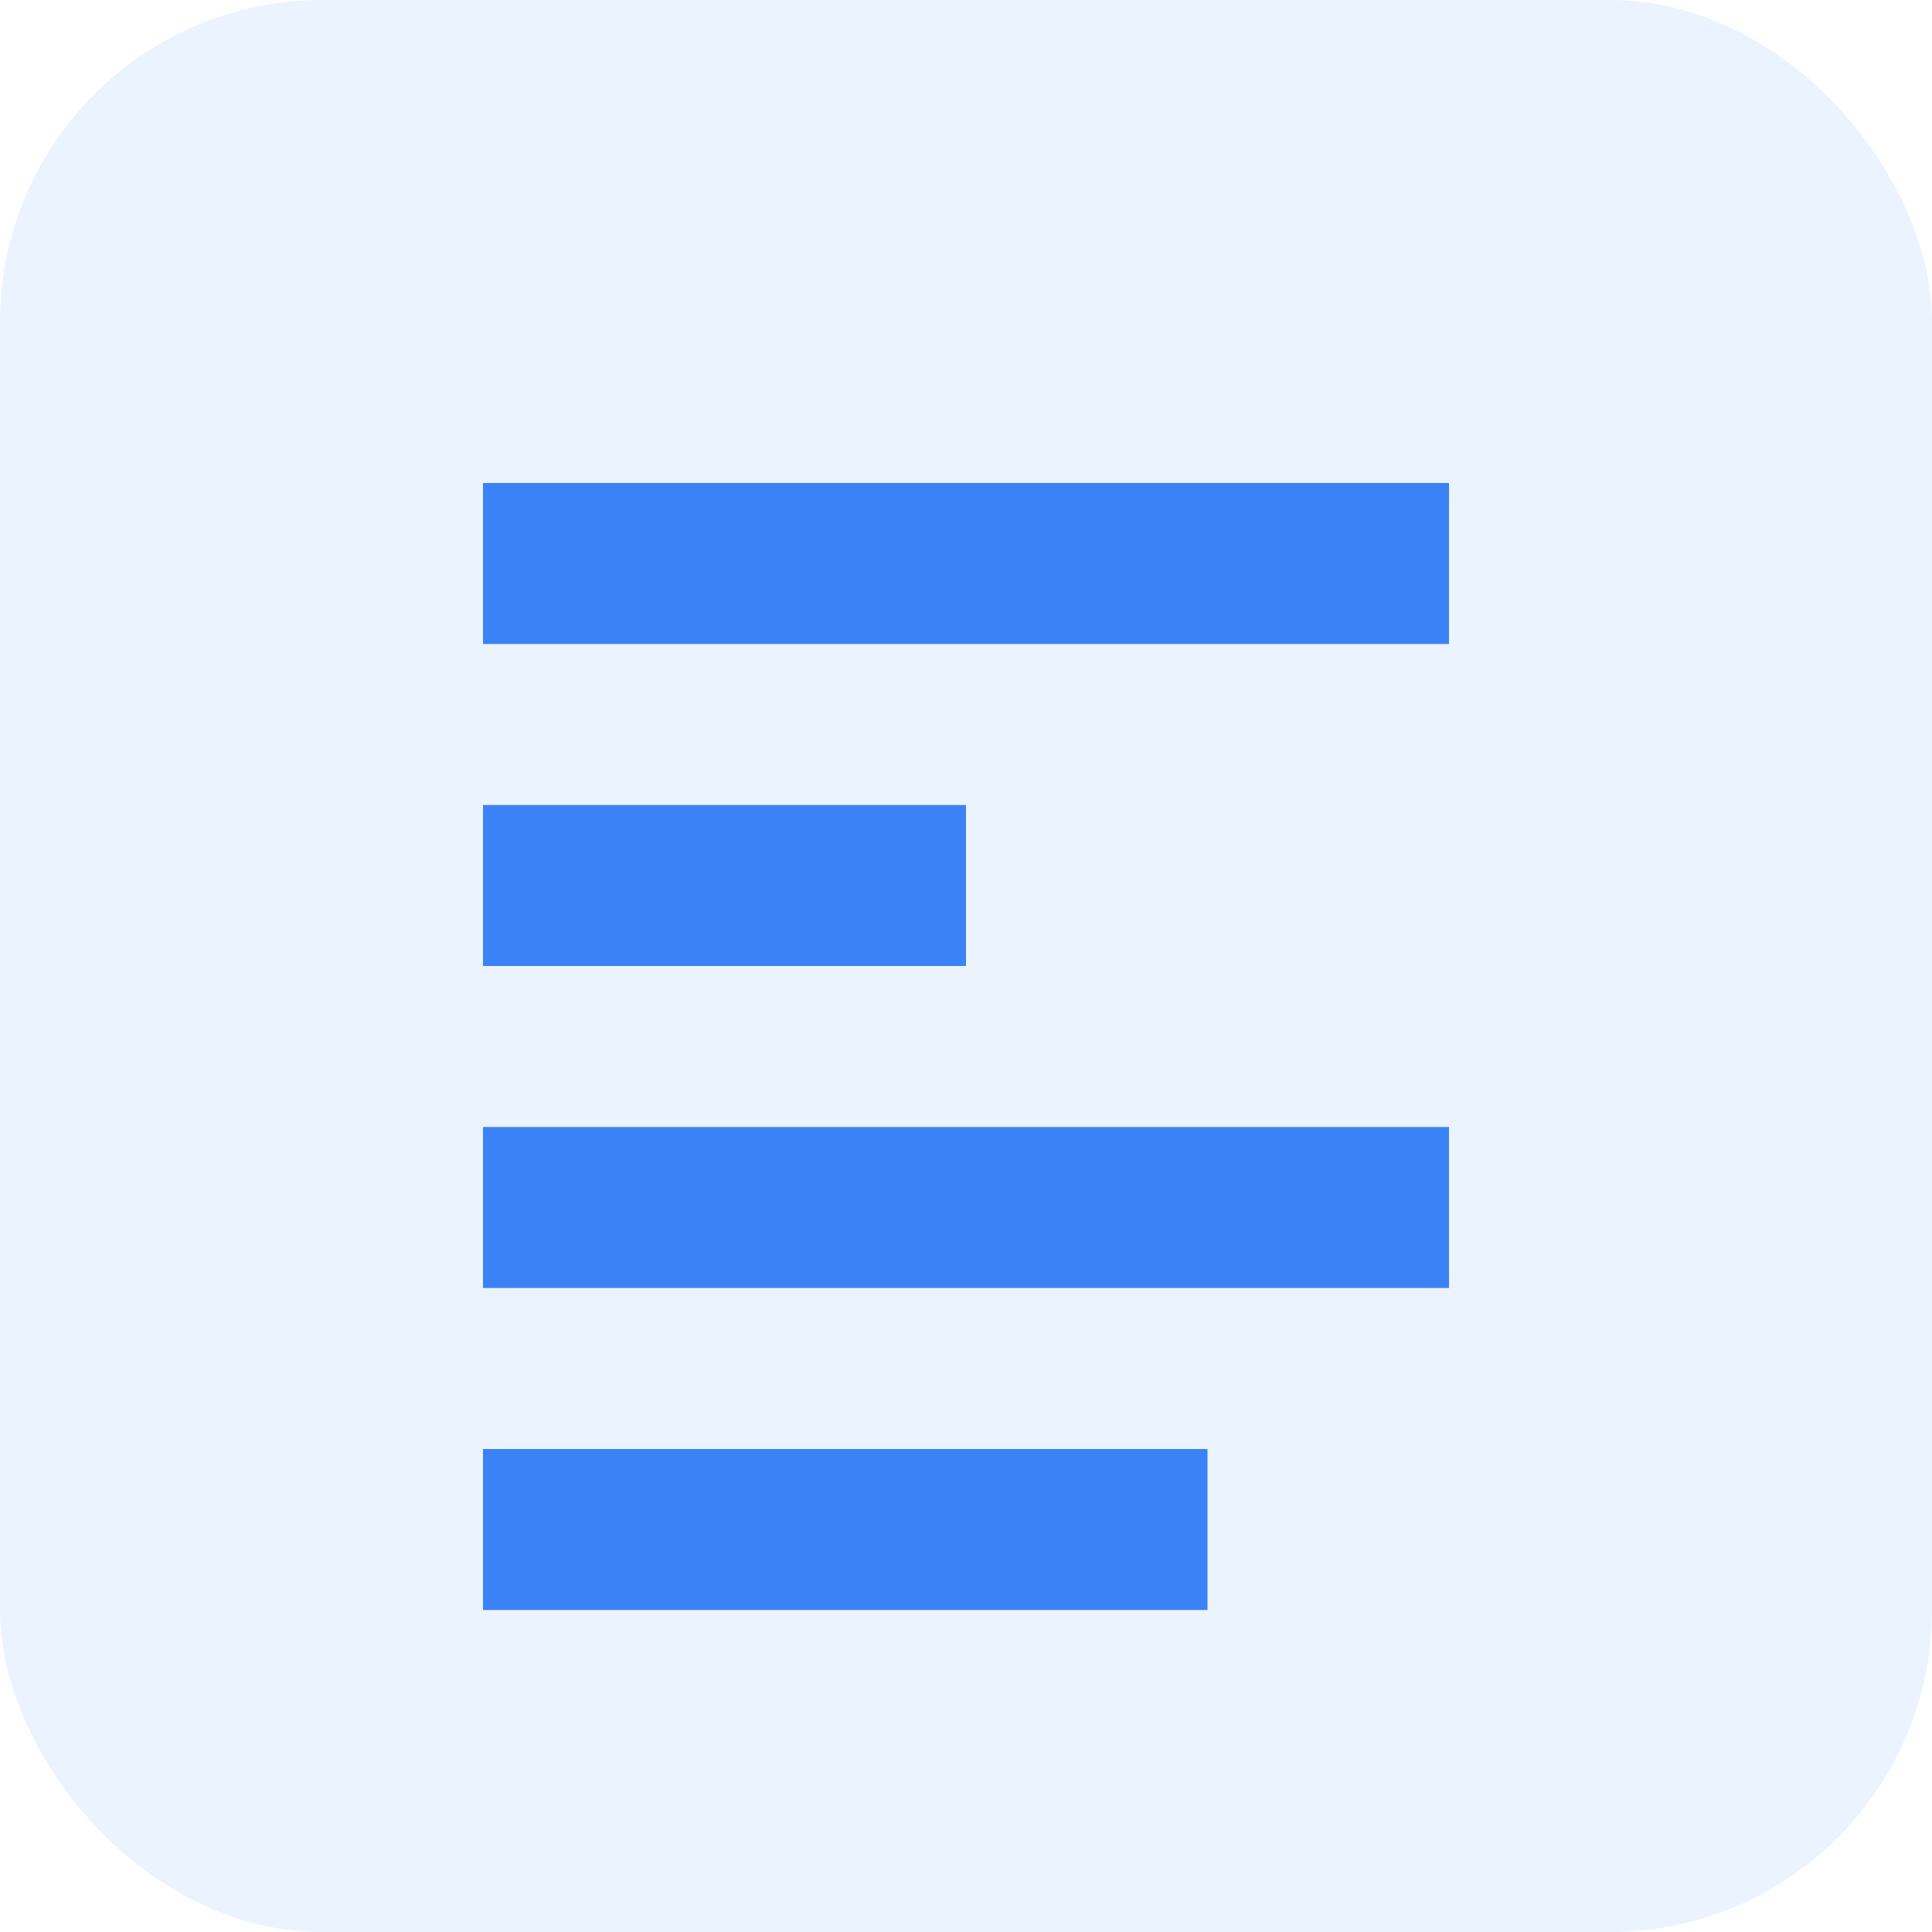 <svg xmlns="http://www.w3.org/2000/svg" width="48" height="48" viewBox="0 0 48 48" fill="none">
  <rect width="48" height="48" rx="8" fill="#3B82F6" fill-opacity="0.1"/>
  <path d="M12 12H36V16H12V12Z" fill="#3B82F6"/>
  <path d="M12 20H24V24H12V20Z" fill="#3B82F6"/>
  <path d="M12 28H36V32H12V28Z" fill="#3B82F6"/>
  <path d="M12 36H30V40H12V36Z" fill="#3B82F6"/>
</svg>
